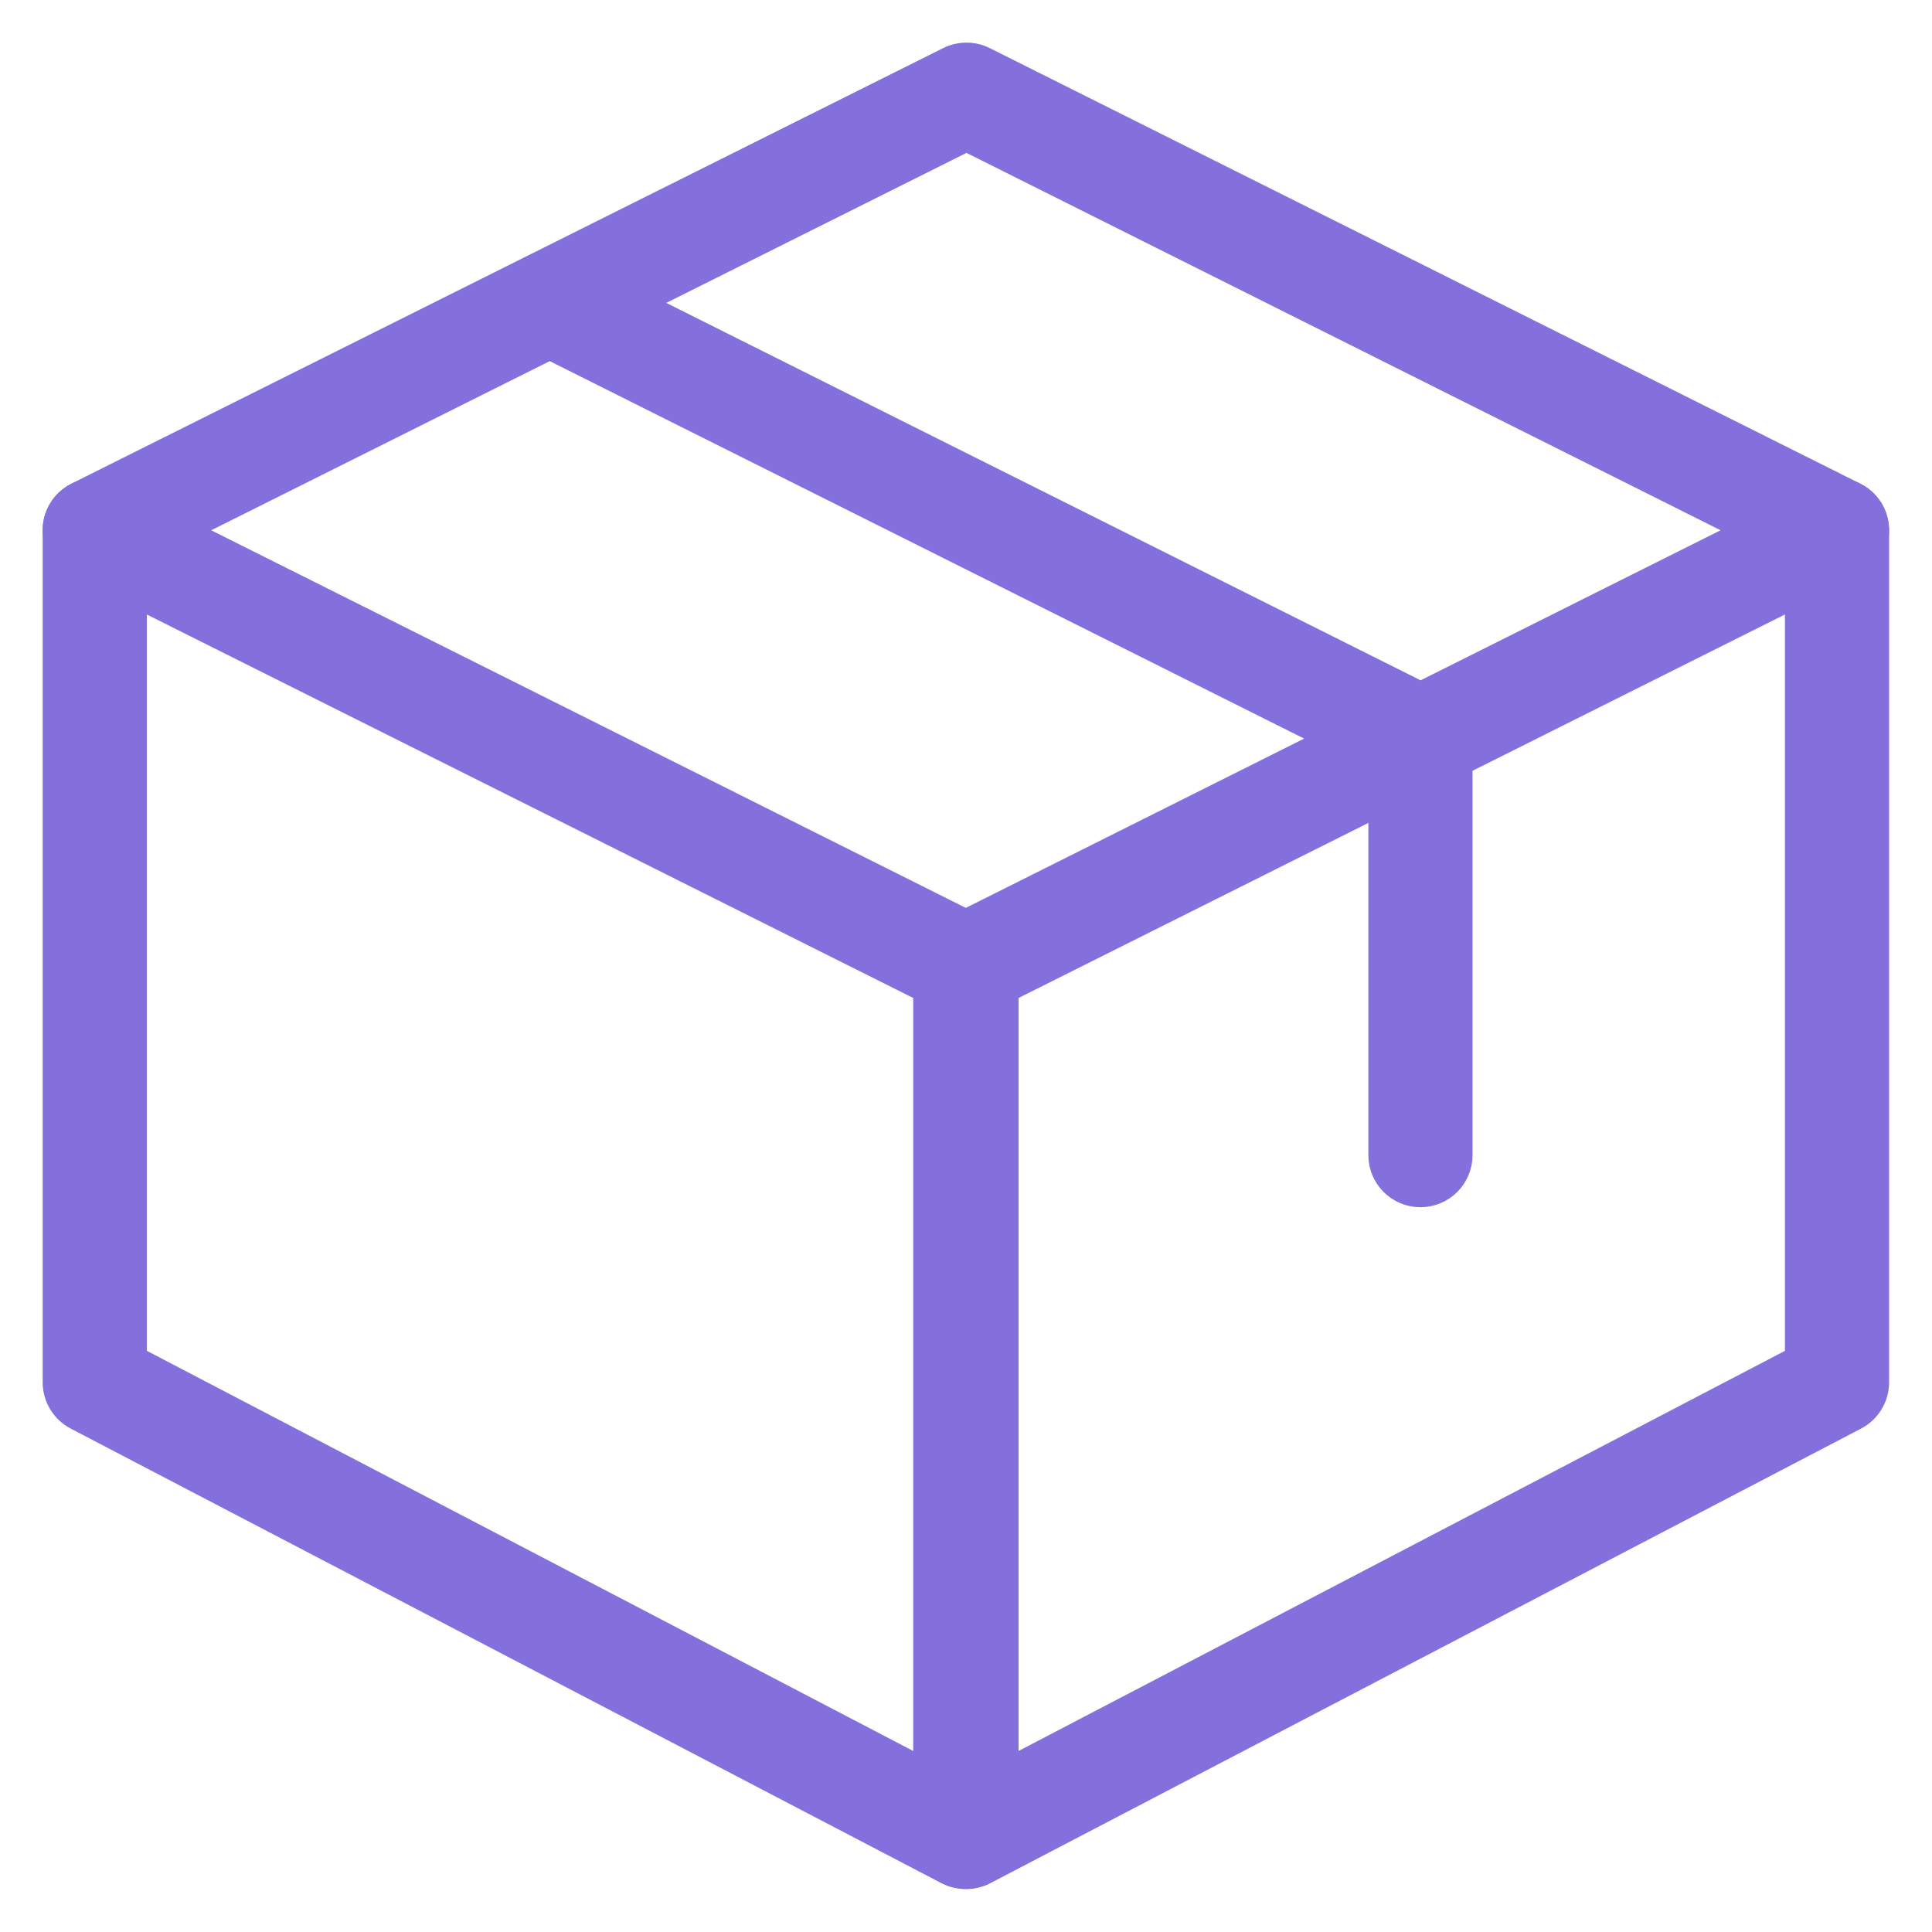 <svg width="34" height="34" viewBox="0 0 34 34" fill="none" xmlns="http://www.w3.org/2000/svg">
<path d="M16.988 32.993C16.883 32.993 16.776 32.968 16.68 32.917L1.36 24.919C1.14 24.804 1.001 24.576 1.001 24.328V9.331C1.001 9.101 1.121 8.886 1.317 8.765C1.513 8.643 1.76 8.633 1.965 8.735L17.285 16.401C17.51 16.514 17.653 16.744 17.653 16.996V32.327C17.653 32.56 17.532 32.776 17.332 32.897C17.228 32.961 17.108 32.993 16.988 32.993ZM2.335 23.924L16.321 31.227V17.408L2.335 10.41V23.924Z" fill="#8370DC" stroke="#8370DC" stroke-width="0.5"/>
<path d="M17.009 32.993C16.889 32.993 16.769 32.961 16.664 32.897C16.465 32.776 16.342 32.56 16.342 32.327V16.996C16.342 16.744 16.485 16.514 16.71 16.4L32.03 8.735C32.234 8.631 32.482 8.642 32.678 8.764C32.875 8.886 32.995 9.1 32.995 9.331V24.328C32.995 24.576 32.856 24.804 32.636 24.919L17.317 32.917C17.221 32.968 17.114 32.993 17.009 32.993ZM17.675 17.408V31.227L31.662 23.924V10.409L17.675 17.408ZM32.329 24.328H32.342H32.329Z" fill="#8370DC" stroke="#8370DC" stroke-width="0.5"/>
<path d="M1.668 9.998C1.423 9.998 1.188 9.863 1.071 9.63C0.905 9.3 1.04 8.901 1.369 8.735L16.71 1.07C16.898 0.977 17.12 0.977 17.306 1.07L32.626 8.735C32.955 8.901 33.089 9.3 32.925 9.63C32.759 9.959 32.361 10.091 32.03 9.928L17.009 2.411L1.967 9.927C1.871 9.975 1.769 9.998 1.668 9.998Z" fill="#8370DC" stroke="#8370DC" stroke-width="0.5"/>
<path d="M24.997 20.995C24.629 20.995 24.331 20.697 24.331 20.329V13.409L9.379 5.928C9.049 5.764 8.916 5.362 9.081 5.033C9.247 4.704 9.647 4.572 9.976 4.735L25.296 12.4C25.521 12.514 25.664 12.745 25.664 12.997V20.329C25.664 20.697 25.365 20.995 24.997 20.995Z" fill="#8370DC" stroke="#8370DC" stroke-width="0.5"/>
</svg>
